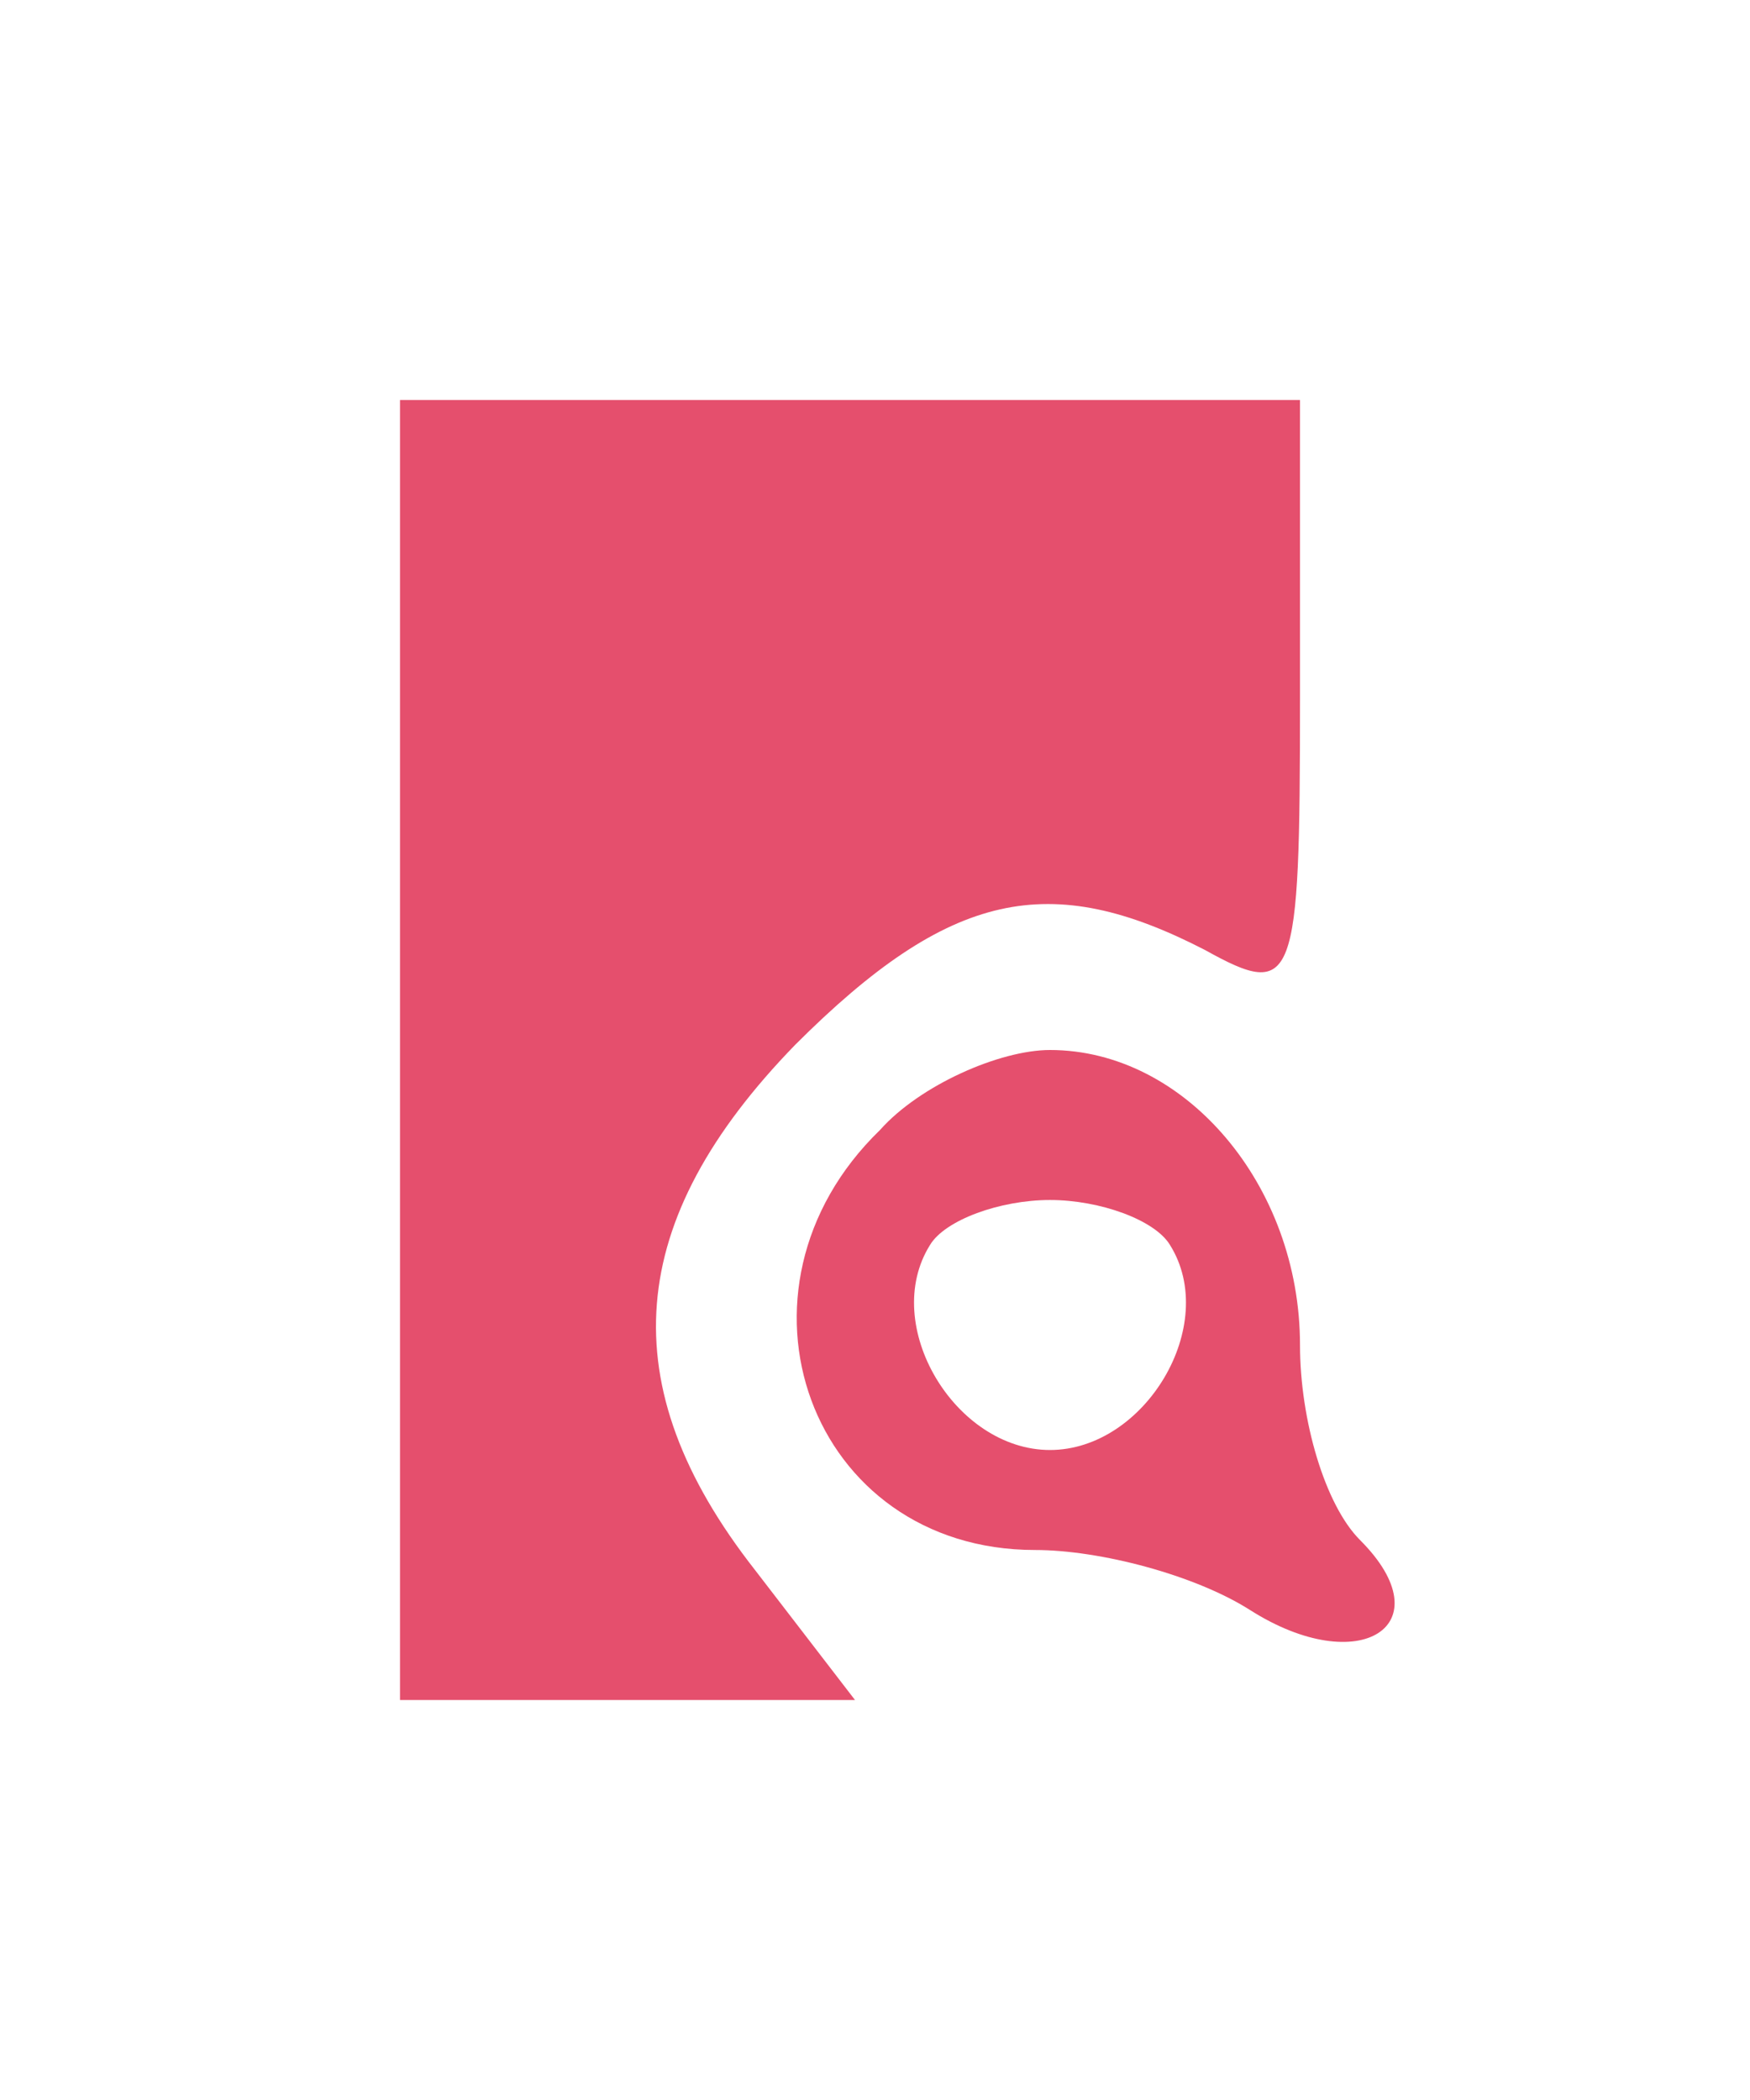 <svg width="35" height="42" viewBox="0 0 35 42" fill="none" xmlns="http://www.w3.org/2000/svg">
<path d="M8 21V34H12.6H17.1L15.1 31.4C12.2 27.7 12.5 24.4 15.9 20.9C19 17.8 21 17.4 24.1 19C25.9 20 26 19.7 26 14V8H17H8V21Z" fill="#E54F6D"/>
<path d="M17.6 22.6C14.3 25.8 16.2 31 20.7 31C22 31 23.9 31.5 25 32.2C27.2 33.6 28.9 32.5 27.2 30.8C26.5 30.1 26 28.4 26 26.9C26 23.7 23.7 21 21 21C20 21 18.4 21.7 17.6 22.6ZM23.4 24.9C24.4 26.5 22.9 29 21 29C19.1 29 17.6 26.5 18.6 24.9C18.9 24.4 20 24 21 24C22 24 23.1 24.4 23.4 24.9Z" fill="#E54F6D"/>
</svg>
